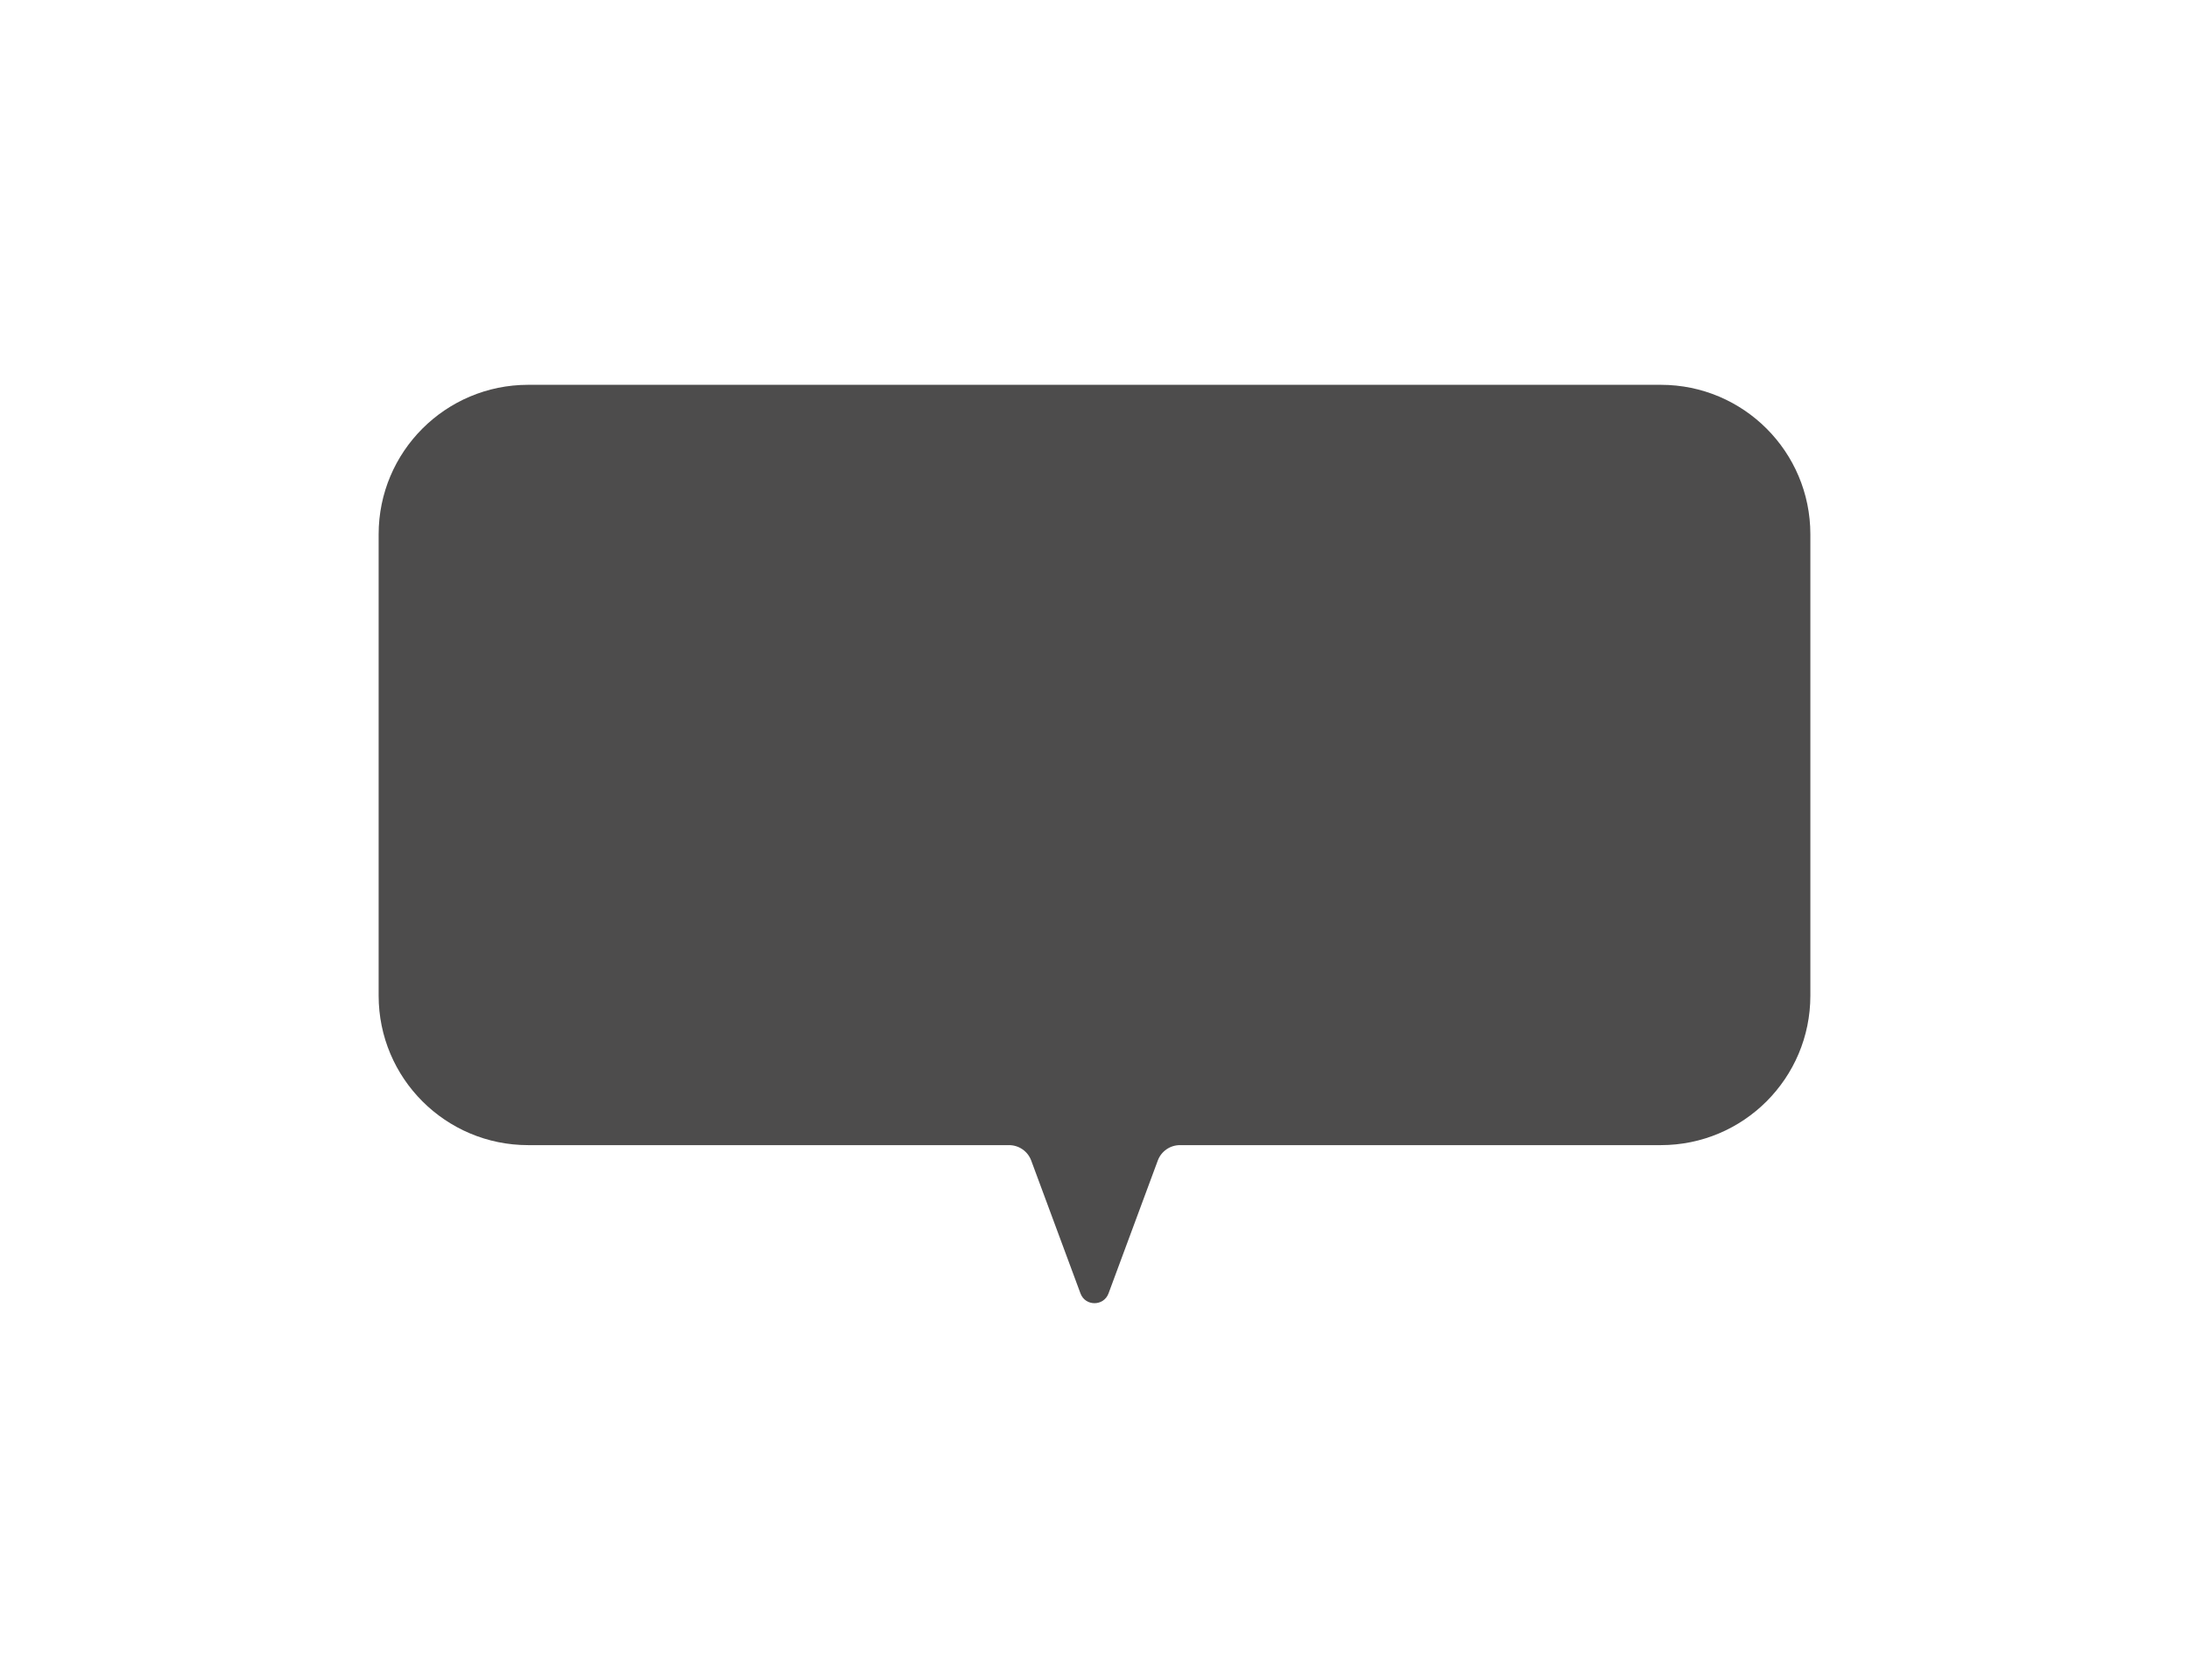 <svg width="185" height="142" viewBox="0 0 185 142" fill="none" xmlns="http://www.w3.org/2000/svg">
<g filter="url(#filter0_d_401_307)">
<path d="M32 42.636C32 35.657 37.657 30 44.636 30H140.364C147.343 30 153 35.657 153 42.636V81.632C153 88.611 147.343 94.268 140.364 94.268H99.723C98.886 94.268 98.138 94.788 97.848 95.573L93.685 106.803C93.277 107.903 91.723 107.903 91.315 106.803L87.152 95.573C86.862 94.788 86.114 94.268 85.277 94.268H44.636C37.657 94.268 32 88.611 32 81.632V42.636Z" fill="#212020" fill-opacity="0.8"/>
</g>
<defs>
<filter id="filter0_d_401_307" x="0.41" y="0.937" width="184.18" height="140.808" filterUnits="userSpaceOnUse" color-interpolation-filters="sRGB">
<feFlood flood-opacity="0" result="BackgroundImageFix"/>
<feColorMatrix in="SourceAlpha" type="matrix" values="0 0 0 0 0 0 0 0 0 0 0 0 0 0 0 0 0 0 127 0" result="hardAlpha"/>
<feOffset dy="2.527"/>
<feGaussianBlur stdDeviation="15.795"/>
<feColorMatrix type="matrix" values="0 0 0 0 0.808 0 0 0 0 0.368 0 0 0 0 0.229 0 0 0 0.6 0"/>
<feBlend mode="normal" in2="BackgroundImageFix" result="effect1_dropShadow_401_307"/>
<feBlend mode="normal" in="SourceGraphic" in2="effect1_dropShadow_401_307" result="shape"/>
</filter>
</defs>
</svg>
